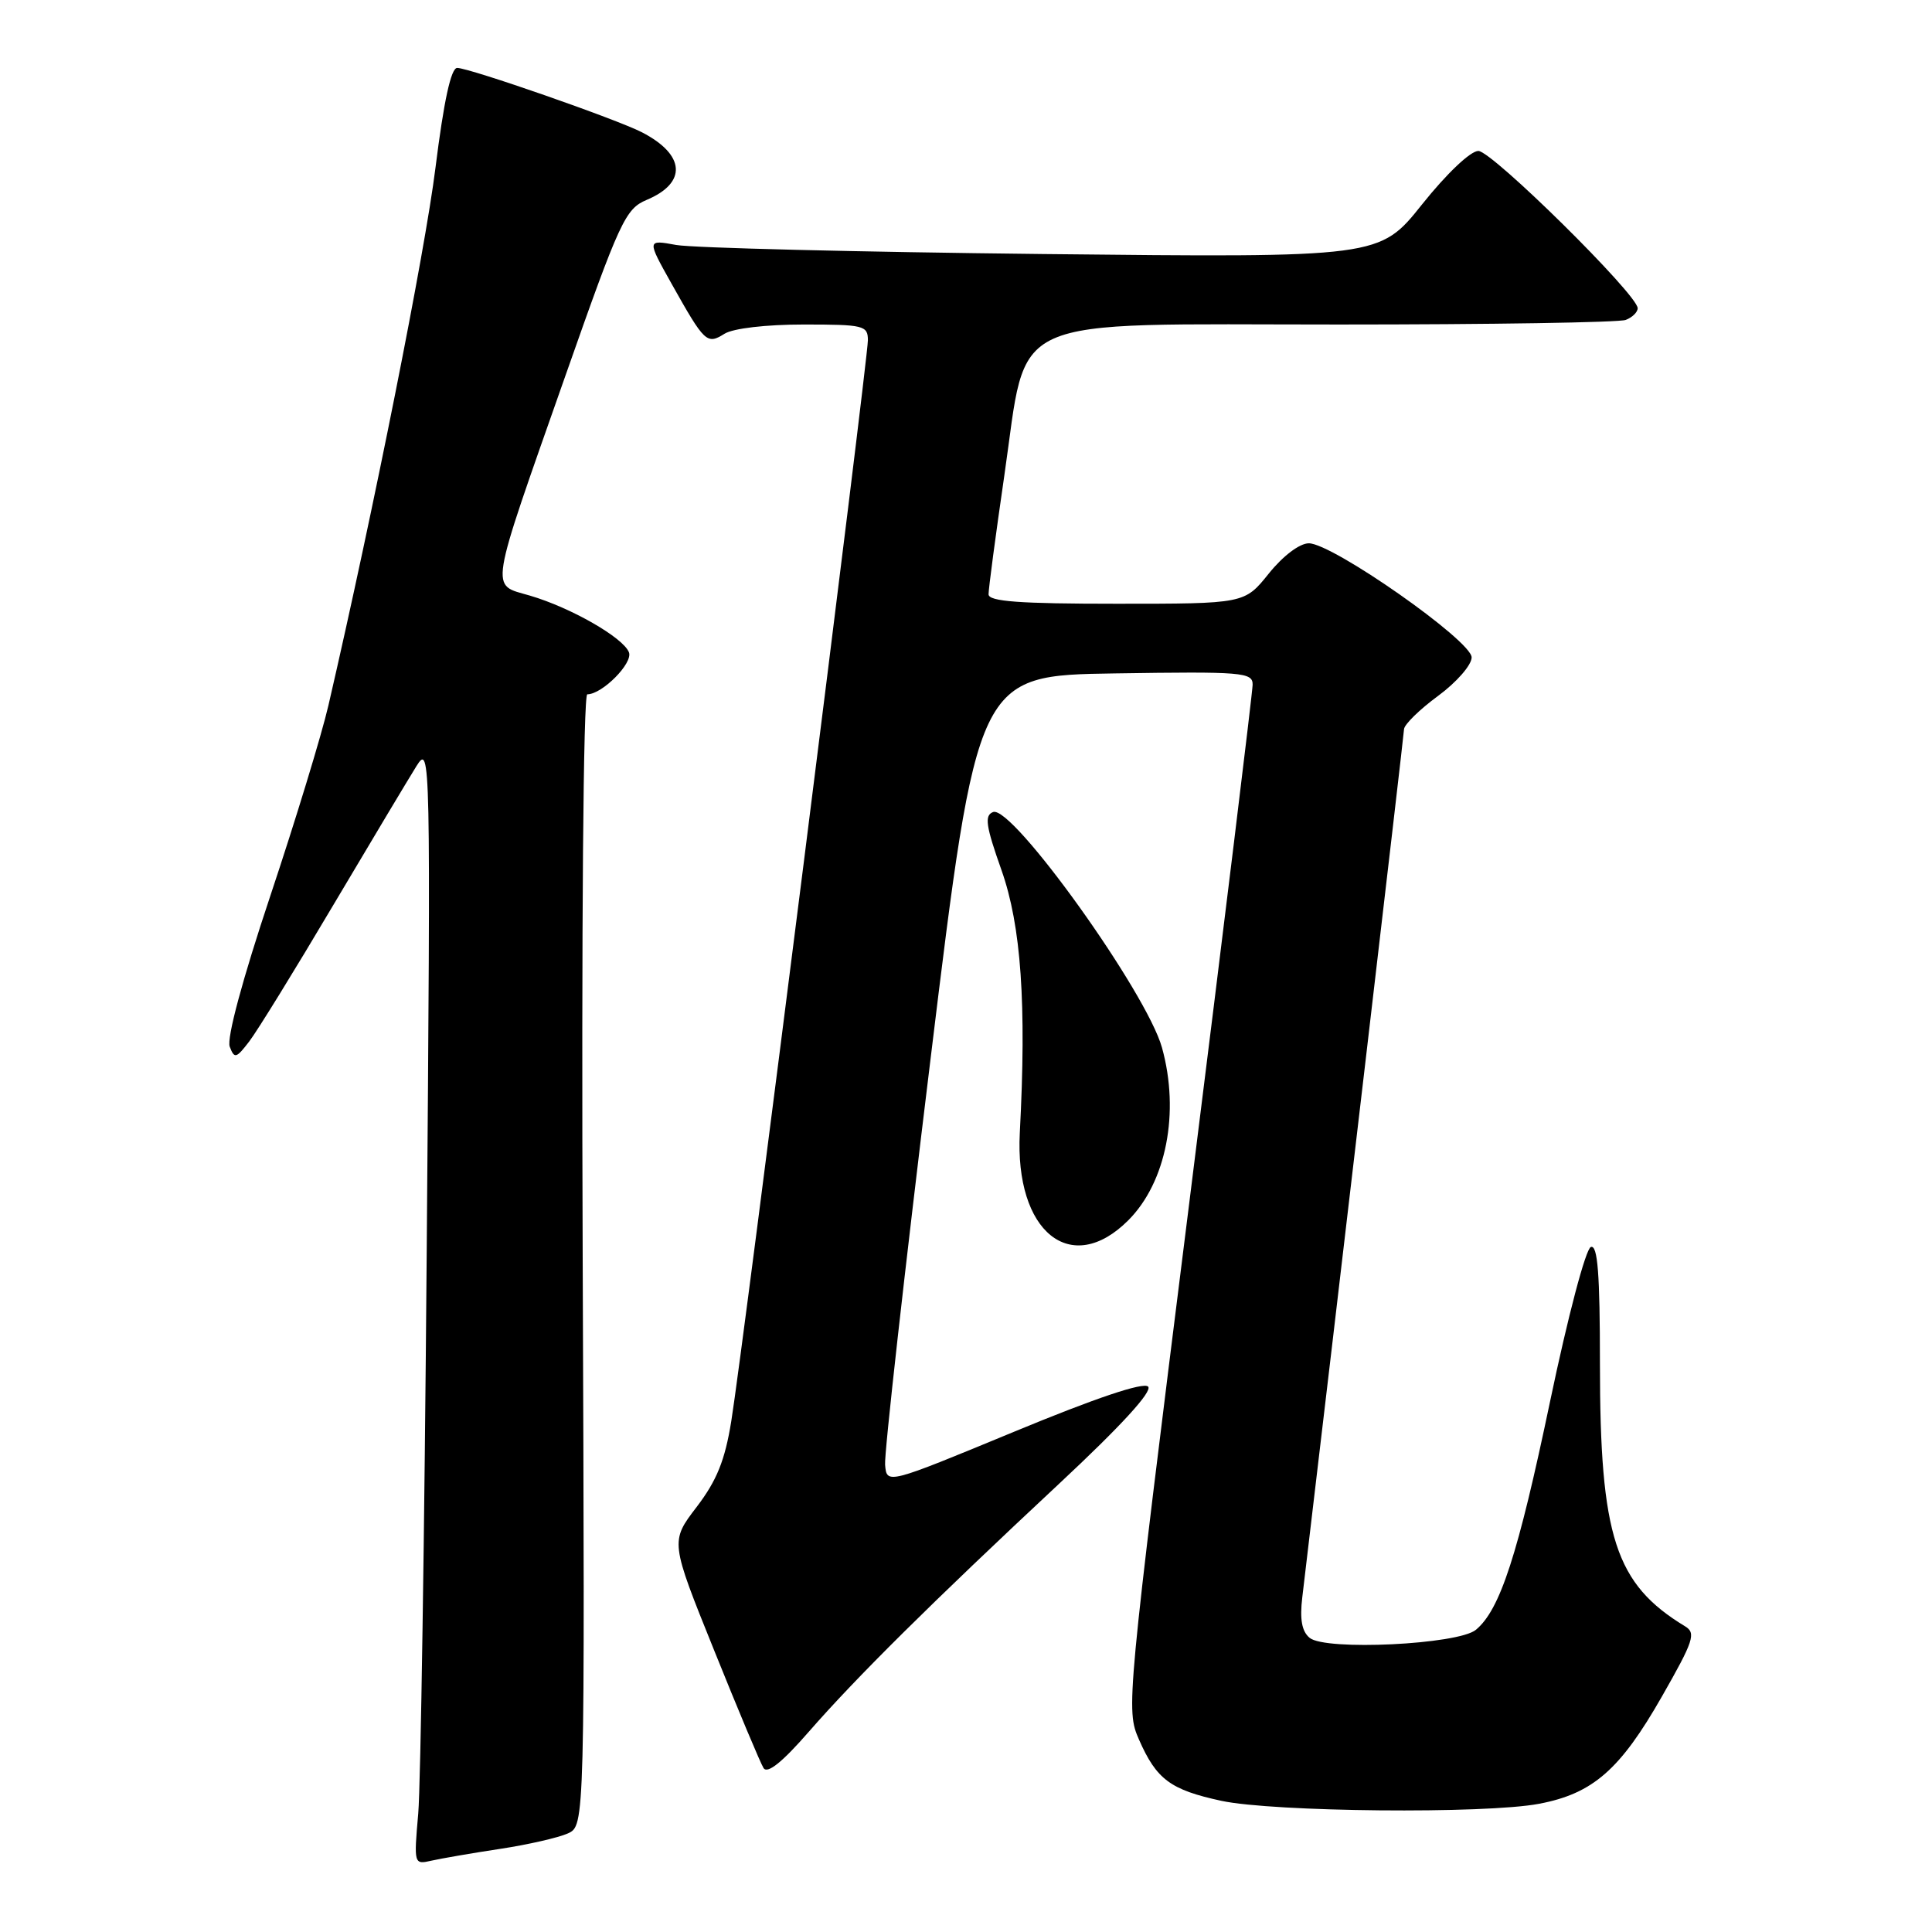 <?xml version="1.0" encoding="UTF-8" standalone="no"?>
<!DOCTYPE svg PUBLIC "-//W3C//DTD SVG 1.1//EN" "http://www.w3.org/Graphics/SVG/1.1/DTD/svg11.dtd" >
<svg xmlns="http://www.w3.org/2000/svg" xmlns:xlink="http://www.w3.org/1999/xlink" version="1.1" viewBox="0 0 256 256">
 <g >
 <path fill="currentColor"
d=" M 66.24 244.99 C 69.95 244.43 74.00 243.50 75.24 242.94 C 77.50 241.91 77.50 241.91 77.21 166.95 C 77.04 122.57 77.29 92.00 77.82 92.00 C 79.80 92.00 83.89 87.87 83.34 86.44 C 82.59 84.49 75.64 80.51 70.21 78.92 C 64.91 77.36 64.63 79.06 74.95 49.70 C 82.14 29.24 82.87 27.68 85.68 26.49 C 91.07 24.23 90.81 20.50 85.06 17.53 C 81.74 15.81 62.19 9.00 60.58 9.00 C 59.76 9.00 58.81 13.37 57.70 22.25 C 56.30 33.47 49.52 67.50 43.51 93.50 C 42.62 97.35 39.16 108.69 35.82 118.70 C 32.11 129.81 30.02 137.60 30.44 138.69 C 31.06 140.32 31.30 140.25 33.03 137.99 C 34.08 136.62 39.07 128.53 44.12 120.00 C 49.18 111.47 54.16 103.15 55.19 101.50 C 57.05 98.55 57.07 99.60 56.54 166.00 C 56.25 203.12 55.74 236.56 55.42 240.29 C 54.83 247.02 54.85 247.08 57.16 246.55 C 58.45 246.26 62.53 245.55 66.24 244.99 Z  M 203.94 239.01 C 211.06 237.66 214.68 234.50 220.22 224.78 C 224.41 217.44 224.76 216.39 223.29 215.50 C 214.03 209.89 212.00 203.65 212.00 180.71 C 212.00 168.78 211.70 164.93 210.80 165.23 C 210.12 165.46 207.77 174.35 205.39 185.71 C 201.14 206.01 198.77 213.31 195.56 215.96 C 193.20 217.91 175.62 218.76 173.53 217.02 C 172.50 216.17 172.21 214.57 172.56 211.65 C 177.04 174.01 186.01 97.48 186.04 96.63 C 186.06 96.01 188.09 94.02 190.54 92.22 C 193.00 90.41 195.00 88.12 195.00 87.11 C 195.00 84.90 176.56 71.98 173.42 71.99 C 172.20 72.00 170.01 73.65 168.12 76.00 C 164.91 80.00 164.91 80.00 147.95 80.00 C 135.06 80.00 131.00 79.70 130.99 78.75 C 130.98 78.06 131.92 70.97 133.08 63.00 C 136.24 41.33 132.53 43.00 177.43 43.00 C 197.46 43.00 214.55 42.73 215.42 42.39 C 216.29 42.06 217.00 41.36 217.00 40.84 C 217.00 39.05 197.70 20.00 195.89 20.00 C 194.85 20.00 191.69 23.00 188.44 27.07 C 182.80 34.14 182.80 34.14 138.15 33.66 C 113.59 33.39 91.75 32.85 89.60 32.46 C 85.71 31.75 85.71 31.75 89.00 37.62 C 93.38 45.42 93.66 45.69 96.01 44.22 C 97.16 43.51 101.50 43.00 106.49 43.00 C 114.45 43.00 115.00 43.13 115.00 45.09 C 115.00 47.70 98.41 179.02 96.90 188.30 C 96.06 193.51 94.98 196.18 92.31 199.68 C 88.81 204.26 88.81 204.26 94.62 218.66 C 97.81 226.58 100.75 233.60 101.17 234.27 C 101.67 235.09 103.63 233.53 107.15 229.49 C 113.48 222.24 123.36 212.45 140.34 196.60 C 148.55 188.94 152.75 184.35 152.13 183.73 C 151.51 183.11 145.17 185.24 134.33 189.73 C 117.50 196.69 117.50 196.69 117.28 194.09 C 117.15 192.67 119.85 168.55 123.28 140.50 C 129.50 89.50 129.50 89.50 147.75 89.23 C 164.66 88.97 166.00 89.08 165.98 90.73 C 165.97 91.70 162.19 122.65 157.57 159.50 C 149.25 225.86 149.19 226.54 150.92 230.50 C 153.24 235.79 155.09 237.16 161.84 238.62 C 168.77 240.10 196.79 240.37 203.94 239.01 Z  M 149.50 161.70 C 154.54 156.66 156.35 147.40 153.97 138.82 C 151.93 131.48 134.12 106.63 131.59 107.60 C 130.42 108.05 130.62 109.42 132.71 115.32 C 135.31 122.69 136.03 133.02 135.13 150.09 C 134.44 163.24 141.91 169.29 149.50 161.70 Z "/>
</g>
</svg>